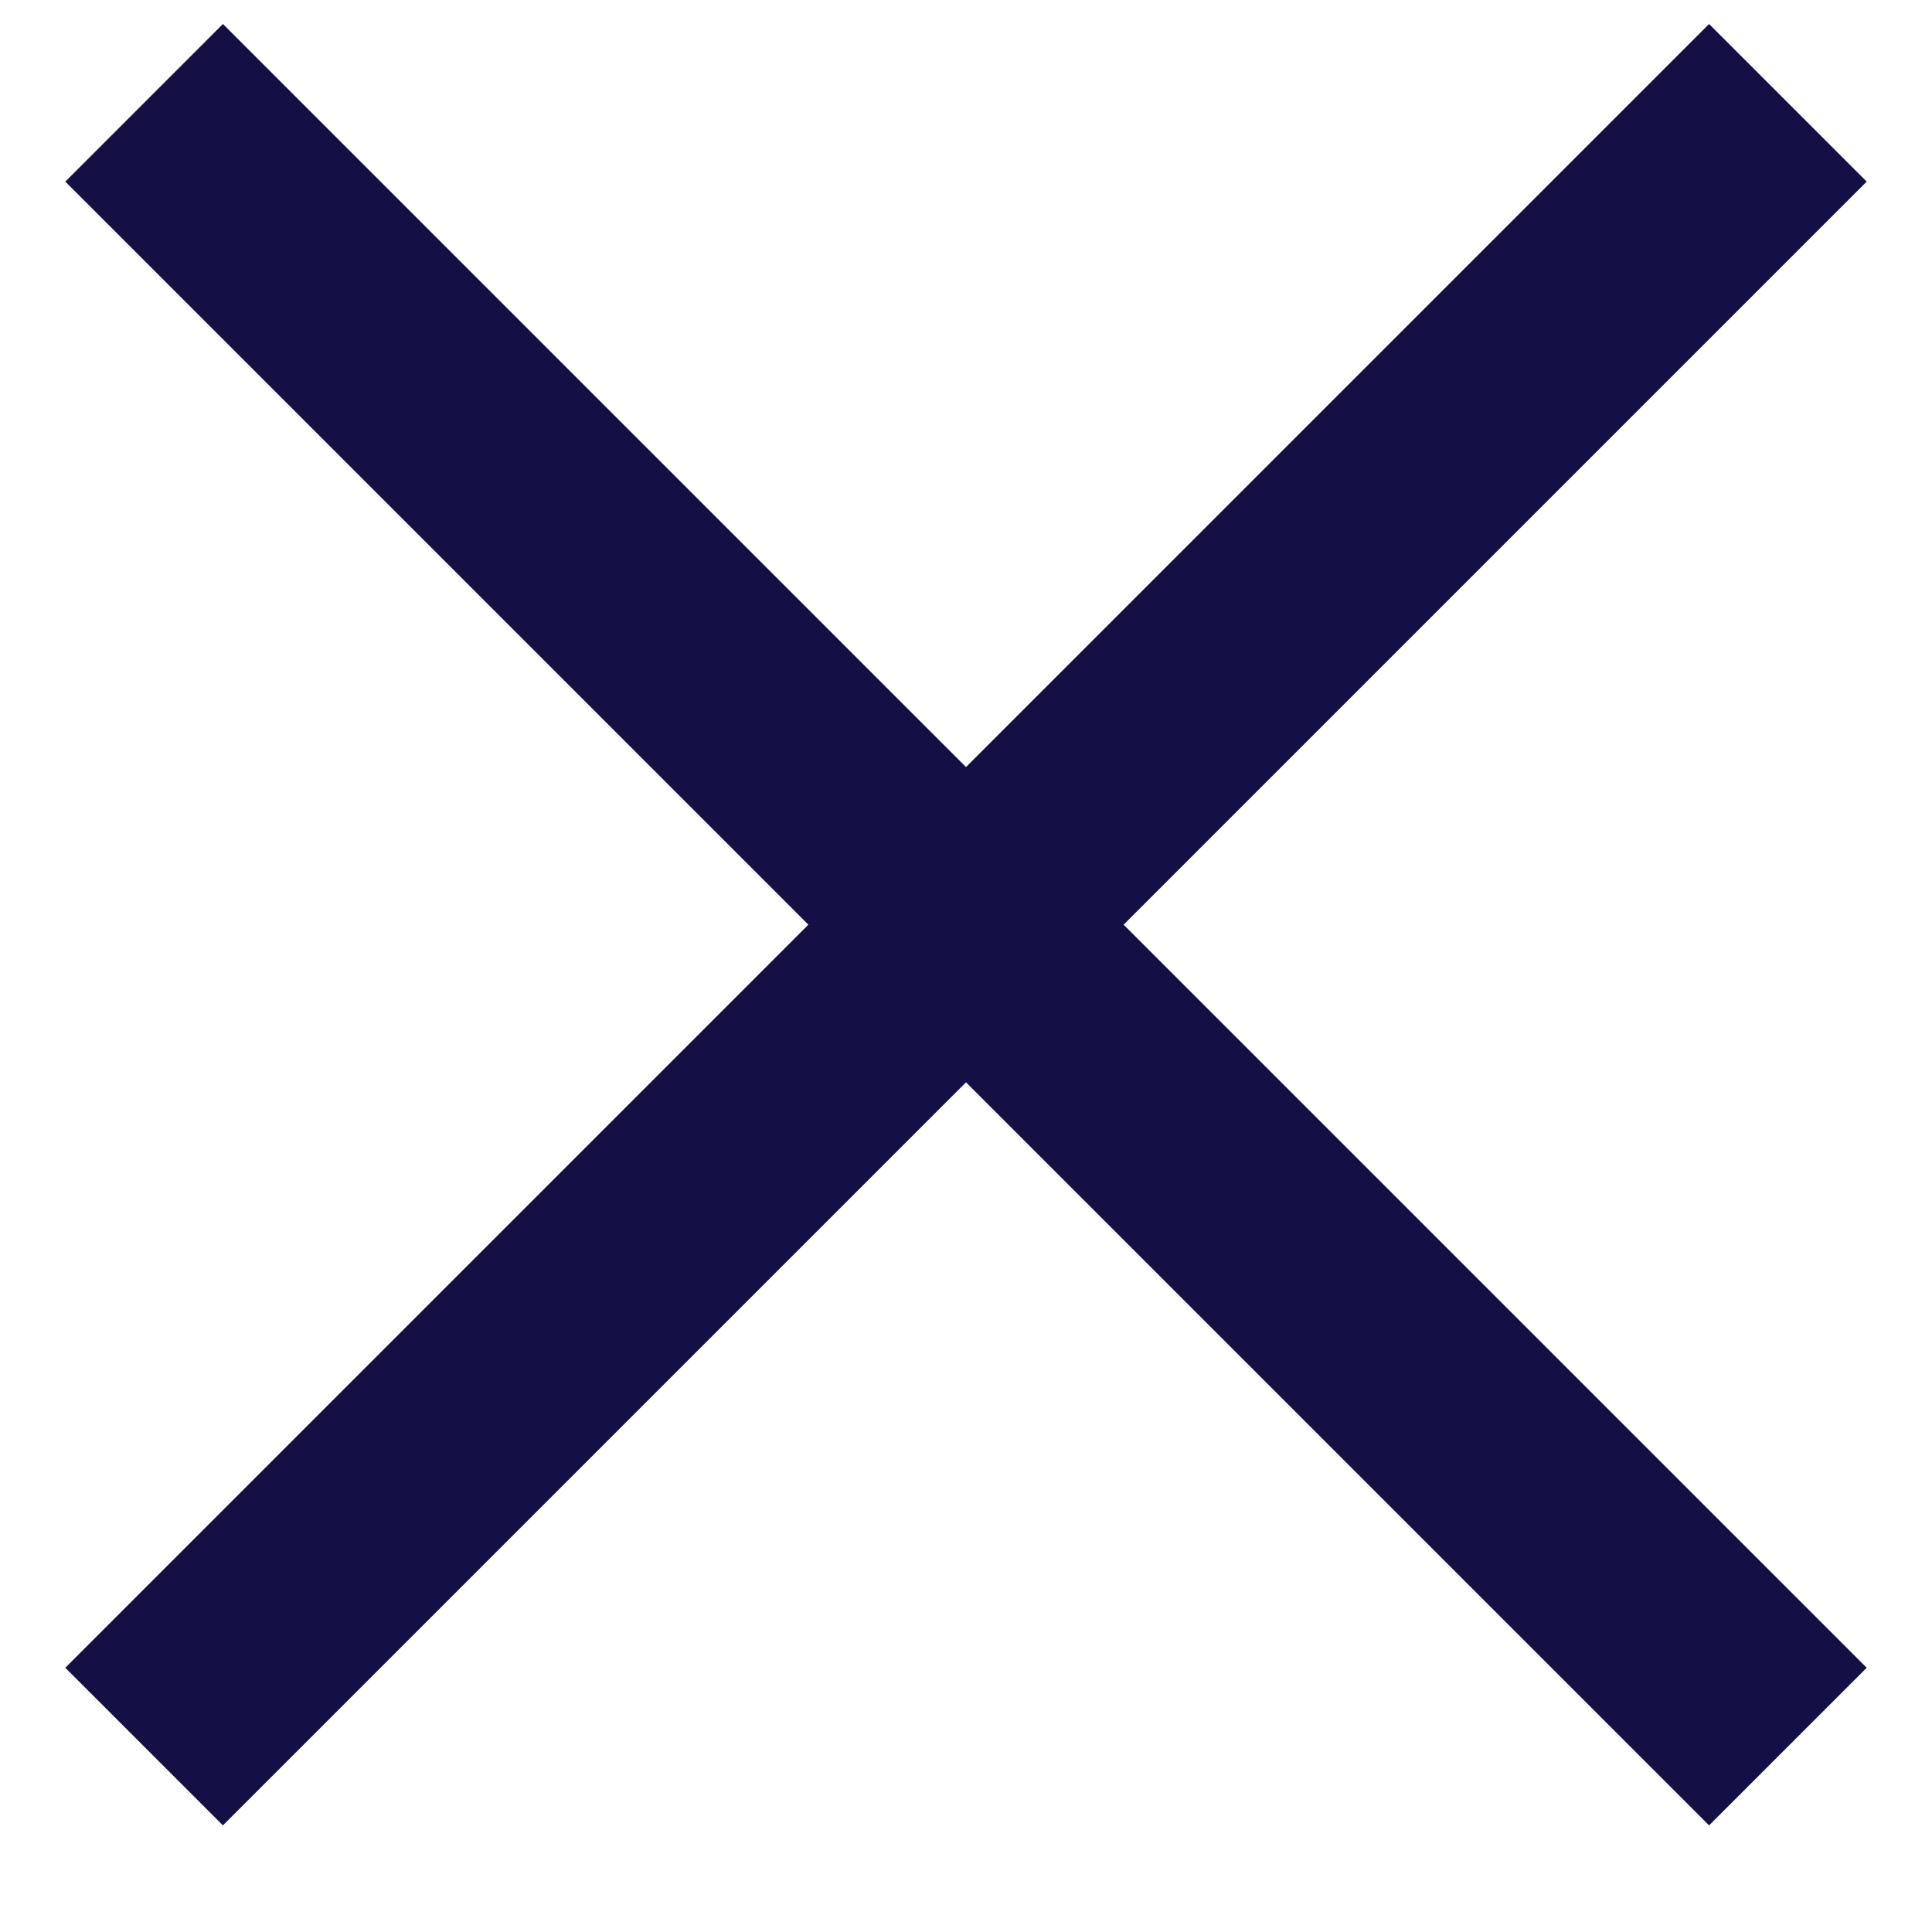 <svg width="13" height="13" viewBox="0 0 13 13" fill="none" xmlns="http://www.w3.org/2000/svg">
<path d="M11.5 1.222L1.5 11.222M1.5 1.222L11.5 11.222" stroke="#141046" stroke-width="1.5" stroke-linecap="square"/>
</svg>
